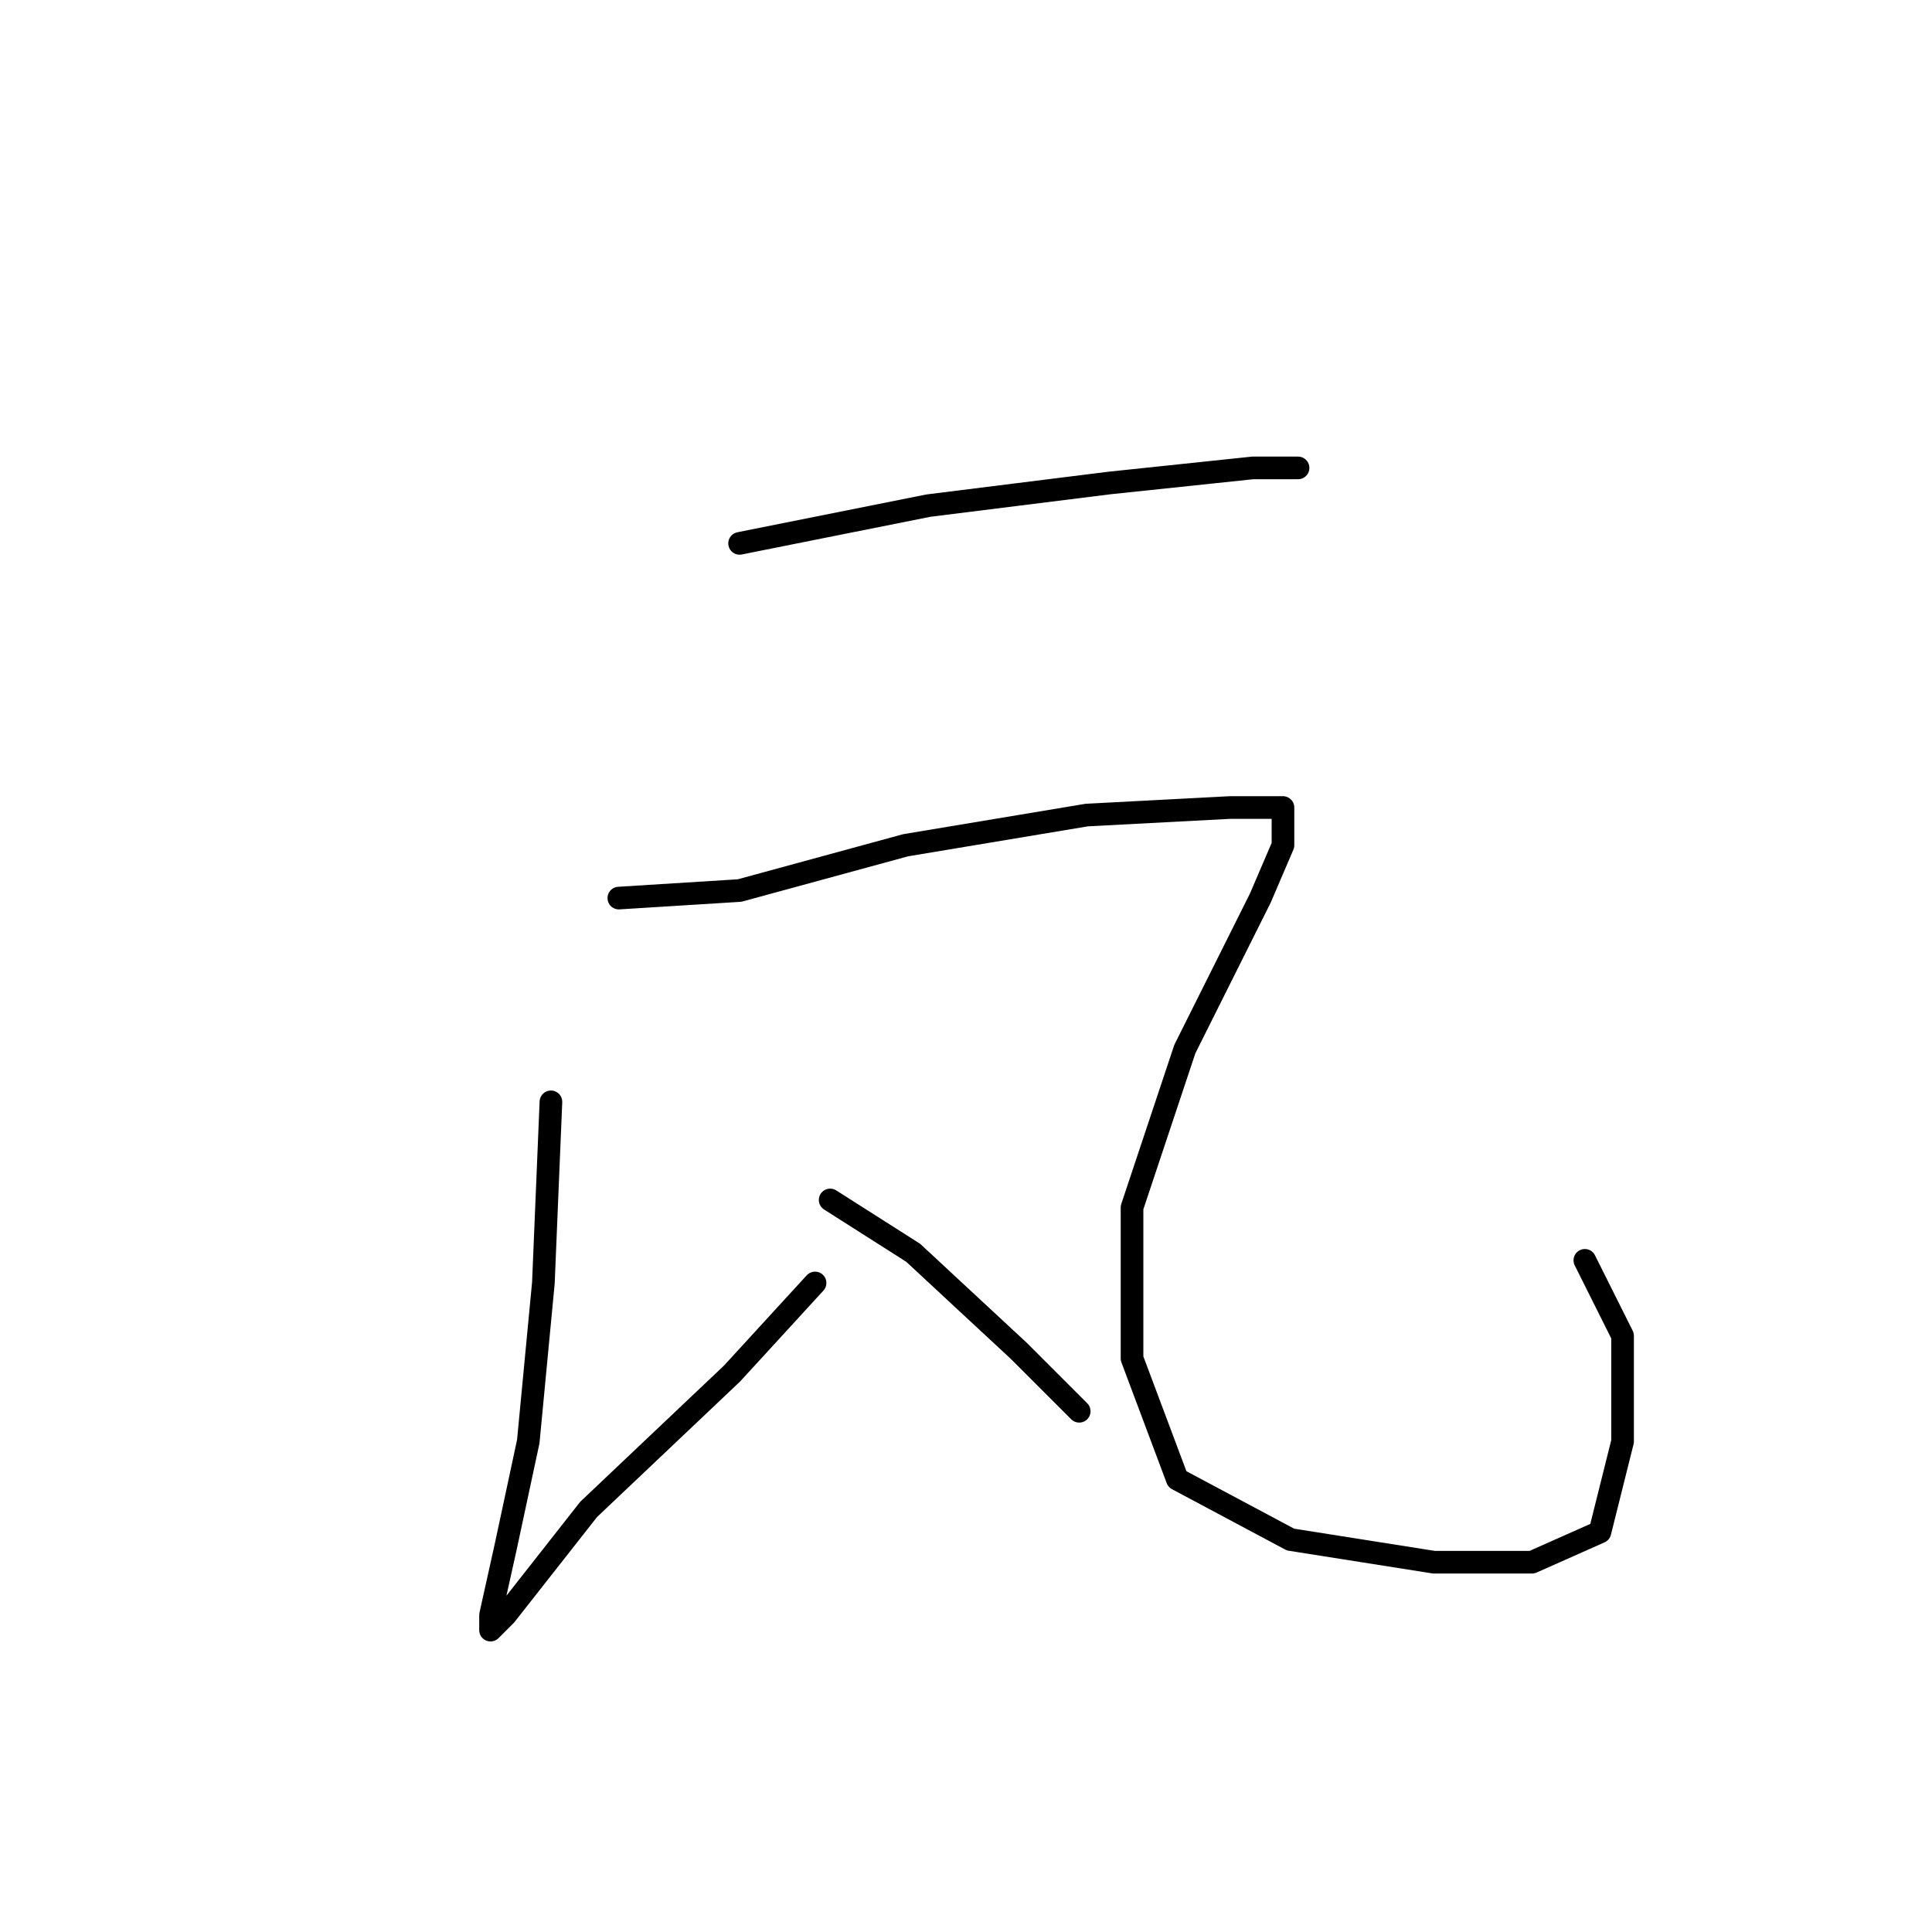 <?xml version="1.0" standalone="no"?>
    <svg width="256" height="256" xmlns="http://www.w3.org/2000/svg" version="1.1">
    <polyline stroke="black" stroke-width="3" stroke-linecap="round" fill="transparent" stroke-linejoin="round" points="98 72 123 67 147 64 166 62 172 62 172 62 " />
        <polyline stroke="black" stroke-width="3" stroke-linecap="round" fill="transparent" stroke-linejoin="round" points="73 146 72 170 70 191 67 205 65 214 65 216 67 214 78 200 97 182 108 170 108 170 " />
        <polyline stroke="black" stroke-width="3" stroke-linecap="round" fill="transparent" stroke-linejoin="round" points="82 119 98 118 120 112 144 108 163 107 170 107 170 112 167 119 157 139 150 160 150 180 156 196 171 204 190 207 203 207 212 203 215 191 215 177 210 167 210 167 " />
        <polyline stroke="black" stroke-width="3" stroke-linecap="round" fill="transparent" stroke-linejoin="round" points="110 159 121 166 135 179 143 187 143 187 " />
        </svg>
